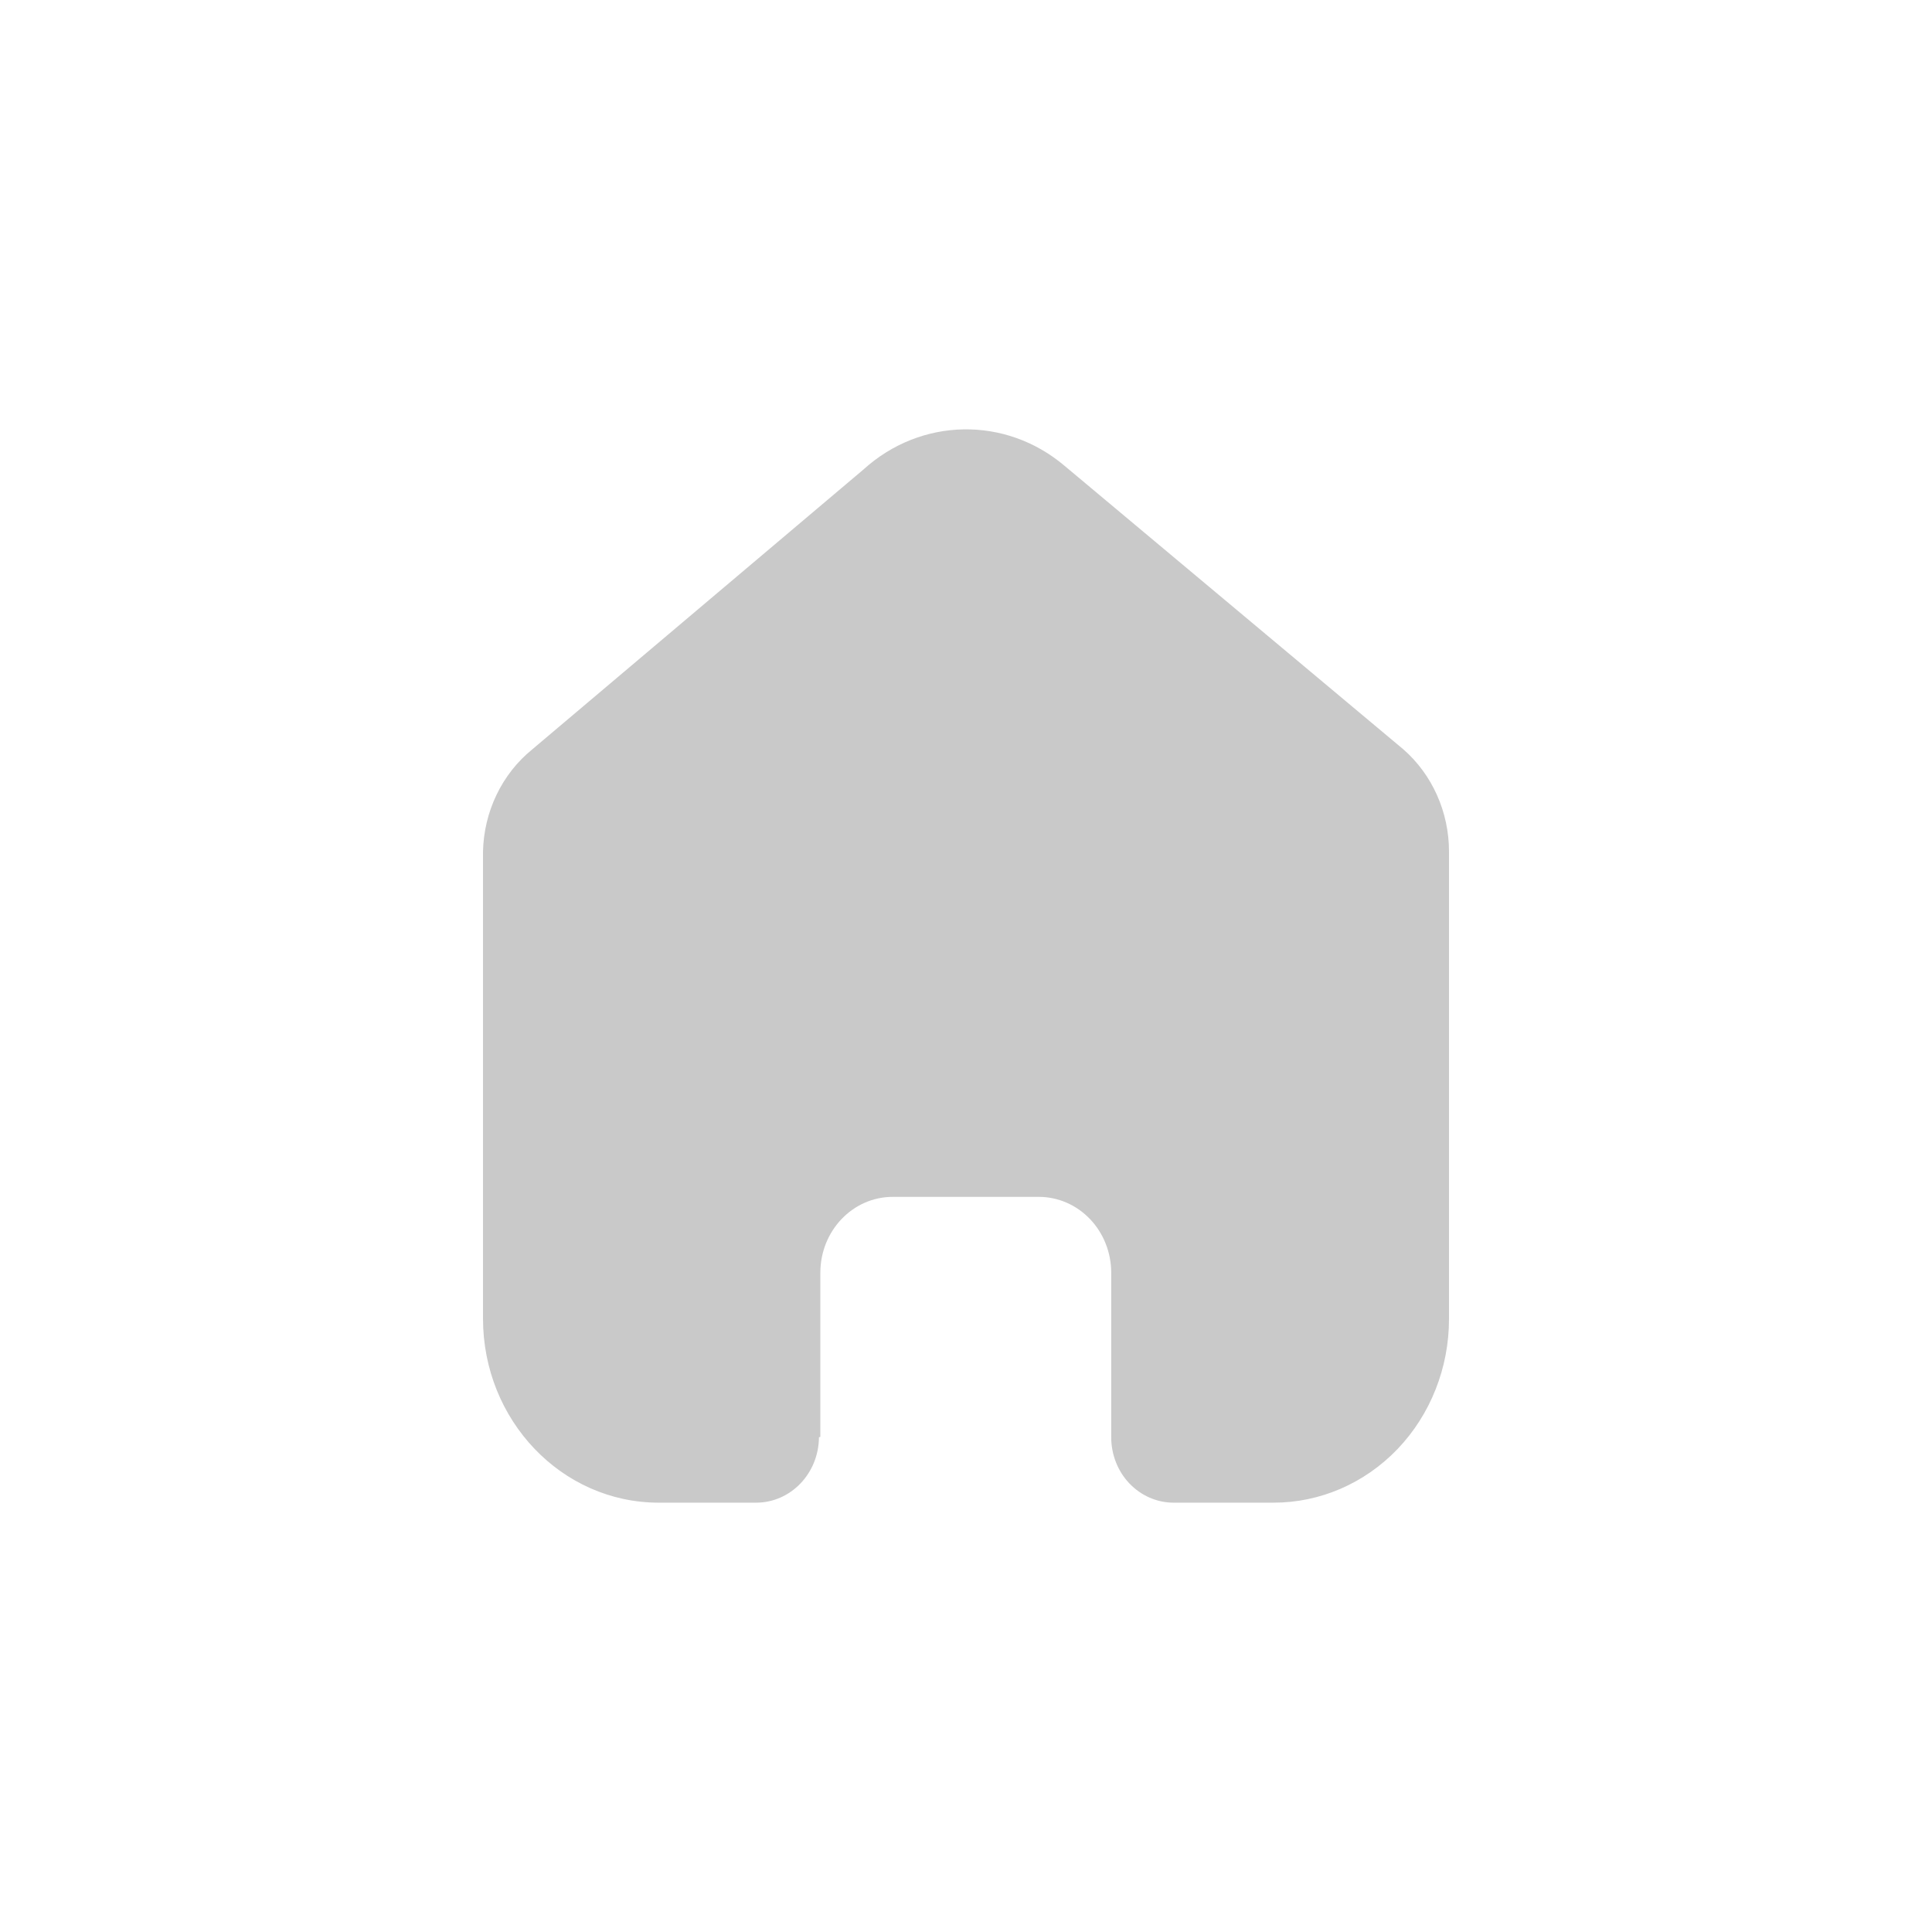 <svg width="36" height="36" viewBox="0 0 36 36" fill="none" xmlns="http://www.w3.org/2000/svg">
<path d="M15.286 26.773V23.716C15.286 22.935 15.889 22.302 16.634 22.302H19.357C19.715 22.302 20.058 22.451 20.311 22.716C20.564 22.981 20.706 23.341 20.706 23.716V26.773C20.704 27.098 20.825 27.41 21.043 27.64C21.262 27.87 21.558 28 21.868 28H23.726C24.593 28.002 25.426 27.643 26.041 27.001C26.655 26.359 27 25.487 27 24.578V15.867C27 15.133 26.689 14.436 26.152 13.965L19.832 8.676C18.733 7.749 17.158 7.779 16.091 8.747L9.916 13.965C9.353 14.422 9.017 15.121 9 15.867V24.569C9 26.464 10.466 28 12.274 28H14.089C14.733 28 15.255 27.456 15.26 26.782L15.286 26.773Z" fill="#C9C9C9"/>
</svg>
